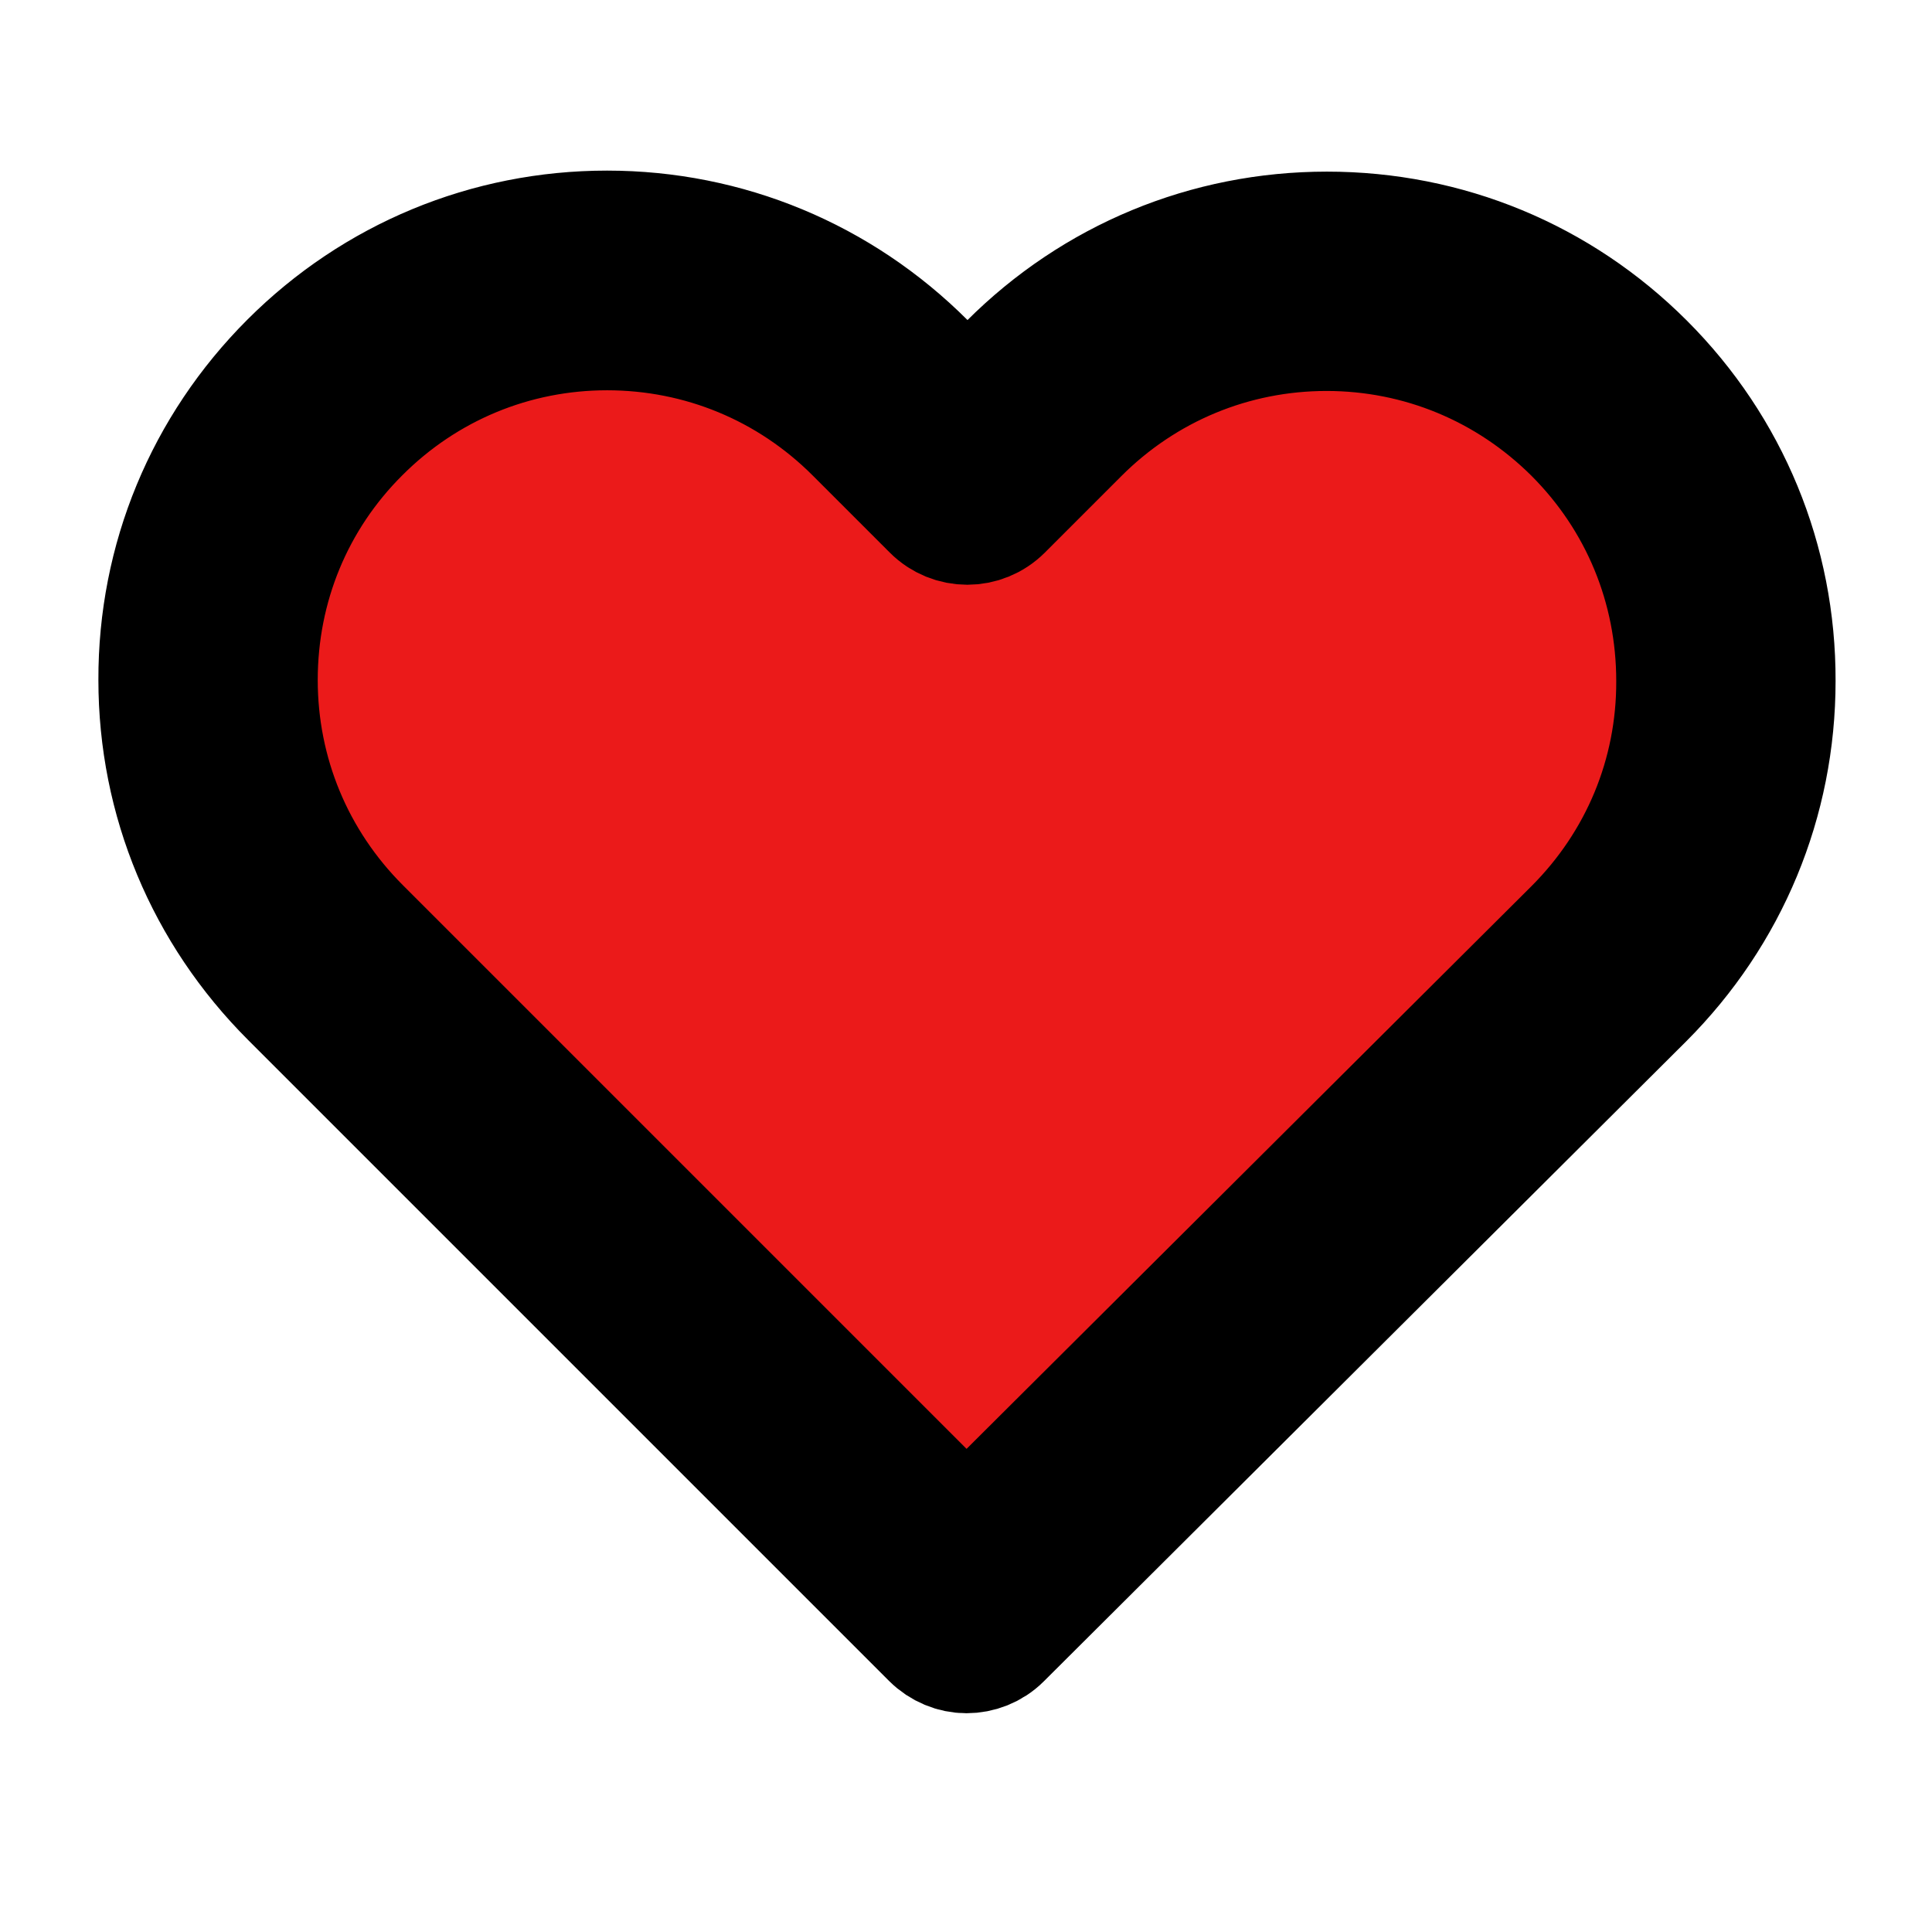 <svg xmlns="http://www.w3.org/2000/svg" xmlns:xlink="http://www.w3.org/1999/xlink" fill="#000000" height="566.04" width="566.04" version="1.1" xml:space="preserve" stroke="#000000" stroke-width="37.264" style=""><rect id="backgroundrect" width="100%" height="100%" x="0" y="0" fill="none" stroke="none"/><g class="currentLayer" style=""><title>Layer 1</title><path fill="#eb1a1a" fill-opacity="1" stroke="#eb1a1a" stroke-opacity="1" stroke-width="2" stroke-dasharray="none" stroke-linejoin="round" stroke-linecap="butt" stroke-dashoffset="" fill-rule="nonzero" opacity="1" marker-start="" marker-mid="" marker-end="" id="svg_6" d="M127.256,274.149 L374.576,272.881 L420.904,311.299 L282.486,441.243 " style="color: rgb(0, 0, 0);" class="selected"/><path fill="#eb1a1a" fill-opacity="1" stroke="#eb1a1a" stroke-opacity="1" stroke-width="2" stroke-dasharray="none" stroke-linejoin="round" stroke-linecap="butt" stroke-dashoffset="" fill-rule="nonzero" opacity="1" marker-start="" marker-mid="" marker-end="" d="M355.458,225.113 C355.458,175.942 385.665,136.113 422.958,136.113 C460.25,136.113 490.458,175.942 490.458,225.113 C490.458,274.284 460.25,314.113 422.958,314.113 C385.665,314.113 355.458,274.284 355.458,225.113 z" id="svg_5" class="selected"/><g id="SVGRepo_bgCarrier" stroke-width="0" class="selected"/><g id="SVGRepo_tracerCarrier" stroke-linecap="round" stroke-linejoin="round" class="selected"/><polyline fill="none" stroke="#222222" stroke-width="2" stroke-linejoin="round" stroke-dashoffset="" fill-rule="nonzero" marker-start="" marker-mid="" marker-end="" id="svg_3" points="225.561,240.251 226.126,240.816 226.126,241.381 226.126,243.076 226.126,245.335 226.691,247.595 227.256,250.985 227.256,253.245 227.256,257.2 227.256,260.025 227.256,263.415 227.256,266.239 227.256,269.064 227.256,271.889 227.256,273.584 226.691,274.149 226.691,274.714 226.126,274.714 225.561,274.714 224.996,274.714 223.302,274.714 221.607,273.019 219.912,271.324 217.087,268.499 213.132,263.979 209.177,259.46 204.092,254.375 199.008,249.29 195.618,244.77 192.793,240.816 190.533,237.426 189.403,235.166 188.838,231.776 188.273,228.386 188.273,226.126 188.273,222.172 189.403,219.347 189.968,217.087 192.228,215.392 195.053,213.697 197.878,212.567 201.833,212.002 205.787,212.002 210.307,212.002 216.522,212.002 222.737,213.132 228.951,214.827 234.036,217.087 239.121,219.912 244.205,223.866 247.595,227.821 250.42,232.906 252.115,237.991 253.81,243.641 254.375,249.855 254.94,254.94 254.94,258.895 254.375,263.415 252.68,266.804 250.42,269.064 248.725,270.194 245.9,271.324 243.641,272.454 239.686,273.019 235.166,273.019 228.951,271.889 221.607,269.629 214.827,267.369 208.047,263.979 201.268,261.72 195.618,258.895 191.663,256.635 189.403,253.81 188.273,251.55 188.273,249.29 188.838,245.335 190.533,241.946 193.358,238.556 197.313,235.166 203.528,232.341 210.872,230.646 217.652,228.951 225.561,228.386 233.471,227.821 240.816,227.821 247.595,228.951 253.81,231.211 259.46,234.036 263.415,236.861 266.239,241.381 268.499,245.335 269.629,249.855 269.629,253.81 269.629,258.33 268.499,262.85 265.674,267.369 262.85,270.194 260.59,273.019 257.2,275.279 252.115,277.539 247.595,278.669 241.946,279.234 237.426,279.234 230.646,278.669 223.866,276.409 217.652,274.149 212.002,271.889 207.482,269.064 202.963,266.239 200.138,262.85 199.008,259.46 199.008,257.2 199.573,253.245 201.833,250.42 206.917,247.595 213.132,244.77 219.912,243.076 228.386,242.511 237.426,241.946 248.16,241.946 259.46,241.946 269.629,243.641 277.539,245.335 283.189,246.465 288.273,247.595 291.098,248.725 293.358,249.855 294.488,250.42 295.053,251.55 " style="color: rgb(0, 0, 0);" class="selected"/><rect fill="#eb1a1a" stroke="#eb1a1a" stroke-width="2" stroke-linejoin="round" stroke-dashoffset="" fill-rule="nonzero" id="svg_4" x="80.768" y="111.559" width="378.972" height="168.565" style="color: rgb(0, 0, 0);" class="selected" stroke-opacity="1" fill-opacity="1"/><g id="SVGRepo_iconCarrier" class="selected"> <g id="svg_1"> <path d="M481.059,107.114 c-24.7,-24.7 -57.4,-38.2 -92.3,-38.2 s-67.7,13.6 -92.4,38.3 l-12.9,12.9 l-13.1,-13.1 c-24.7,-24.7 -57.6,-38.4 -92.5,-38.4 c-34.8,0 -67.6,13.6 -92.2,38.2 c-24.7,24.7 -38.3,57.5 -38.2,92.4 c0,34.9 13.7,67.6 38.4,92.3 l187.8,187.8 c2.6,2.6 6.1,4 9.5,4 c3.4,0 6.9,-1.3 9.5,-3.9 l188.2,-187.5 c24.7,-24.7 38.3,-57.5 38.3,-92.4 C519.259,164.614 505.759,131.814 481.059,107.114 zM461.859,272.814 l-178.7,178 l-178.3,-178.3 c-19.6,-19.6 -30.4,-45.6 -30.4,-73.3 s10.7,-53.7 30.3,-73.2 c19.5,-19.5 45.5,-30.3 73.1,-30.3 c27.7,0 53.8,10.8 73.4,30.4 l22.6,22.6 c5.3,5.3 13.8,5.3 19.1,0 l22.4,-22.4 c19.6,-19.6 45.7,-30.4 73.3,-30.4 c27.6,0 53.6,10.8 73.2,30.3 c19.6,19.6 30.3,45.6 30.3,73.3 C492.259,227.214 481.459,253.214 461.859,272.814 z" id="svg_2"/> </g> </g></g></svg>